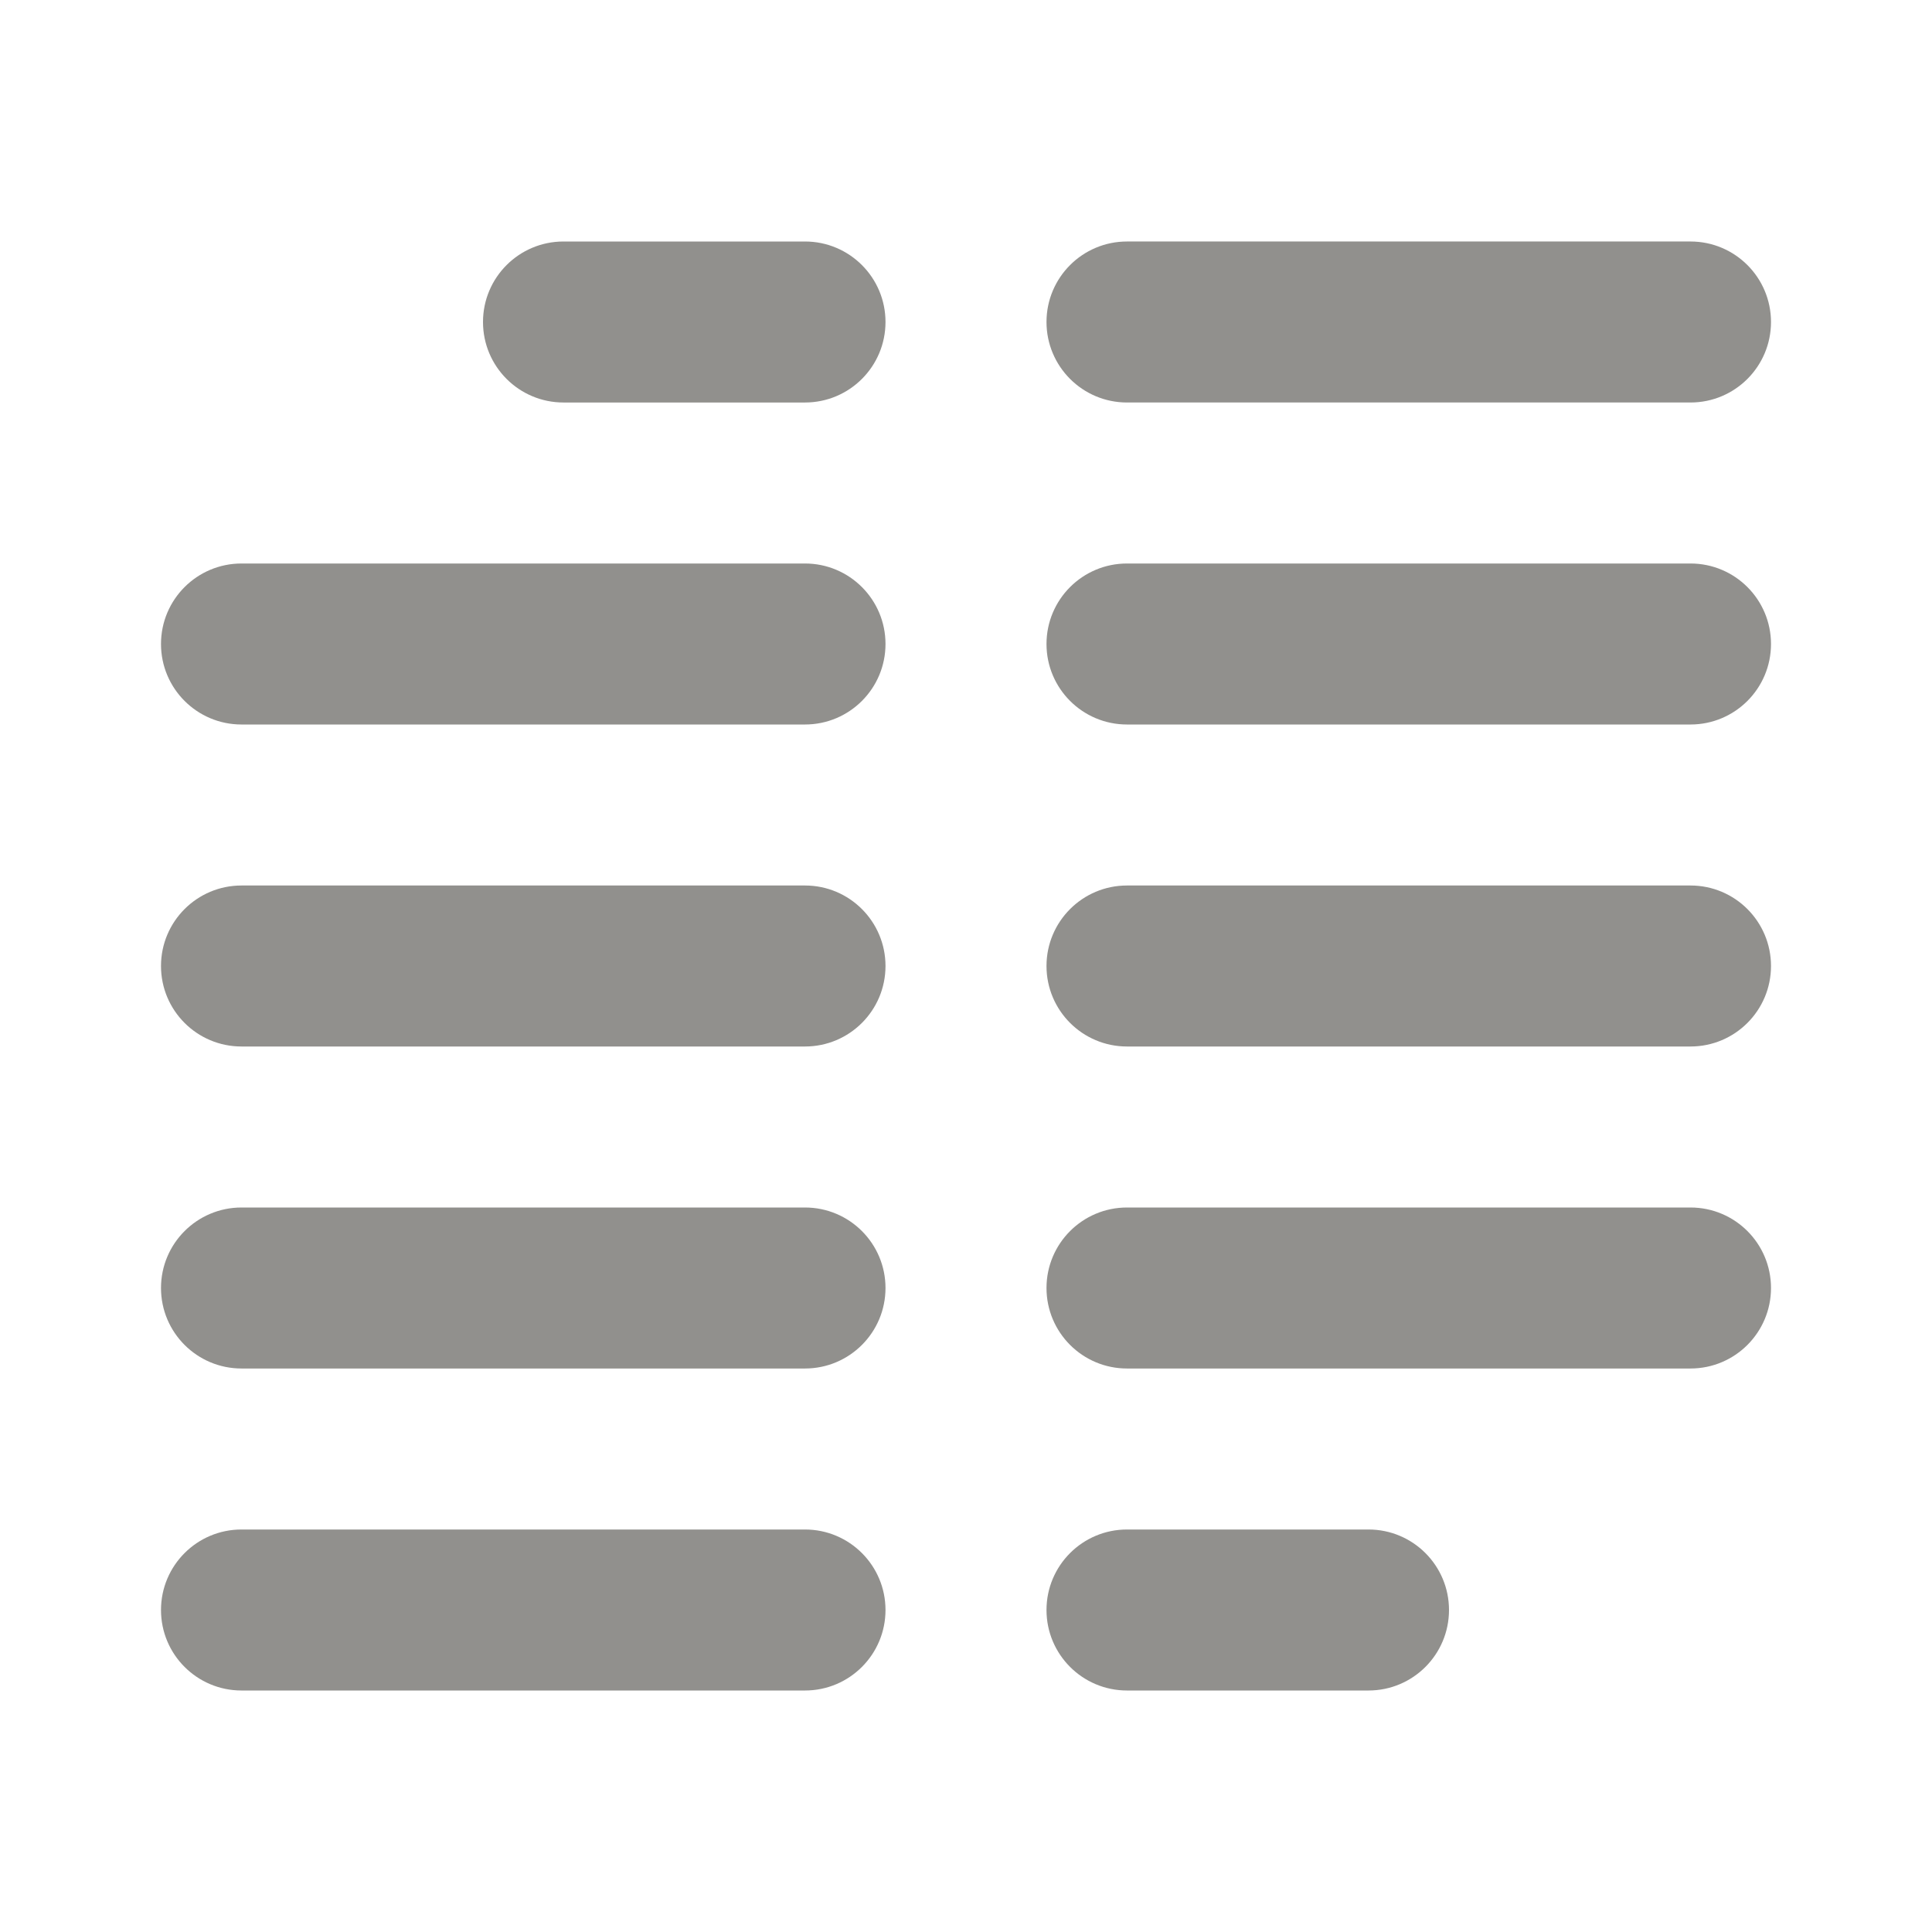 <!-- Generated by IcoMoon.io -->
<svg version="1.1" xmlns="http://www.w3.org/2000/svg" width="280" height="280" viewBox="0 0 280 280">
<title>ul-align-alt</title>
<path fill="#91908d" d="M116.667 128.333h-81.667c-6.443 0-11.667 5.223-11.667 11.667s5.223 11.667 11.667 11.667v0h81.667c6.443 0 11.667-5.223 11.667-11.667s-5.223-11.667-11.667-11.667v0zM116.667 221.667h-81.667c-6.443 0-11.667 5.223-11.667 11.667s5.223 11.667 11.667 11.667v0h81.667c6.443 0 11.667-5.223 11.667-11.667s-5.223-11.667-11.667-11.667v0zM163.333 58.333h81.667c6.443 0 11.667-5.223 11.667-11.667s-5.223-11.667-11.667-11.667v0h-81.667c-6.443 0-11.667 5.223-11.667 11.667s5.223 11.667 11.667 11.667v0zM116.667 81.667h-81.667c-6.443 0-11.667 5.223-11.667 11.667s5.223 11.667 11.667 11.667v0h81.667c6.443 0 11.667-5.223 11.667-11.667s-5.223-11.667-11.667-11.667v0zM116.667 175h-81.667c-6.443 0-11.667 5.223-11.667 11.667s5.223 11.667 11.667 11.667v0h81.667c6.443 0 11.667-5.223 11.667-11.667s-5.223-11.667-11.667-11.667v0zM116.667 35h-35c-6.443 0-11.667 5.223-11.667 11.667s5.223 11.667 11.667 11.667v0h35c6.443 0 11.667-5.223 11.667-11.667s-5.223-11.667-11.667-11.667v0zM245 81.667h-81.667c-6.443 0-11.667 5.223-11.667 11.667s5.223 11.667 11.667 11.667v0h81.667c6.443 0 11.667-5.223 11.667-11.667s-5.223-11.667-11.667-11.667v0zM245 128.333h-81.667c-6.443 0-11.667 5.223-11.667 11.667s5.223 11.667 11.667 11.667v0h81.667c6.443 0 11.667-5.223 11.667-11.667s-5.223-11.667-11.667-11.667v0zM198.333 221.667h-35c-6.443 0-11.667 5.223-11.667 11.667s5.223 11.667 11.667 11.667v0h35c6.443 0 11.667-5.223 11.667-11.667s-5.223-11.667-11.667-11.667v0zM245 175h-81.667c-6.443 0-11.667 5.223-11.667 11.667s5.223 11.667 11.667 11.667v0h81.667c6.443 0 11.667-5.223 11.667-11.667s-5.223-11.667-11.667-11.667v0z"></path>
</svg>
